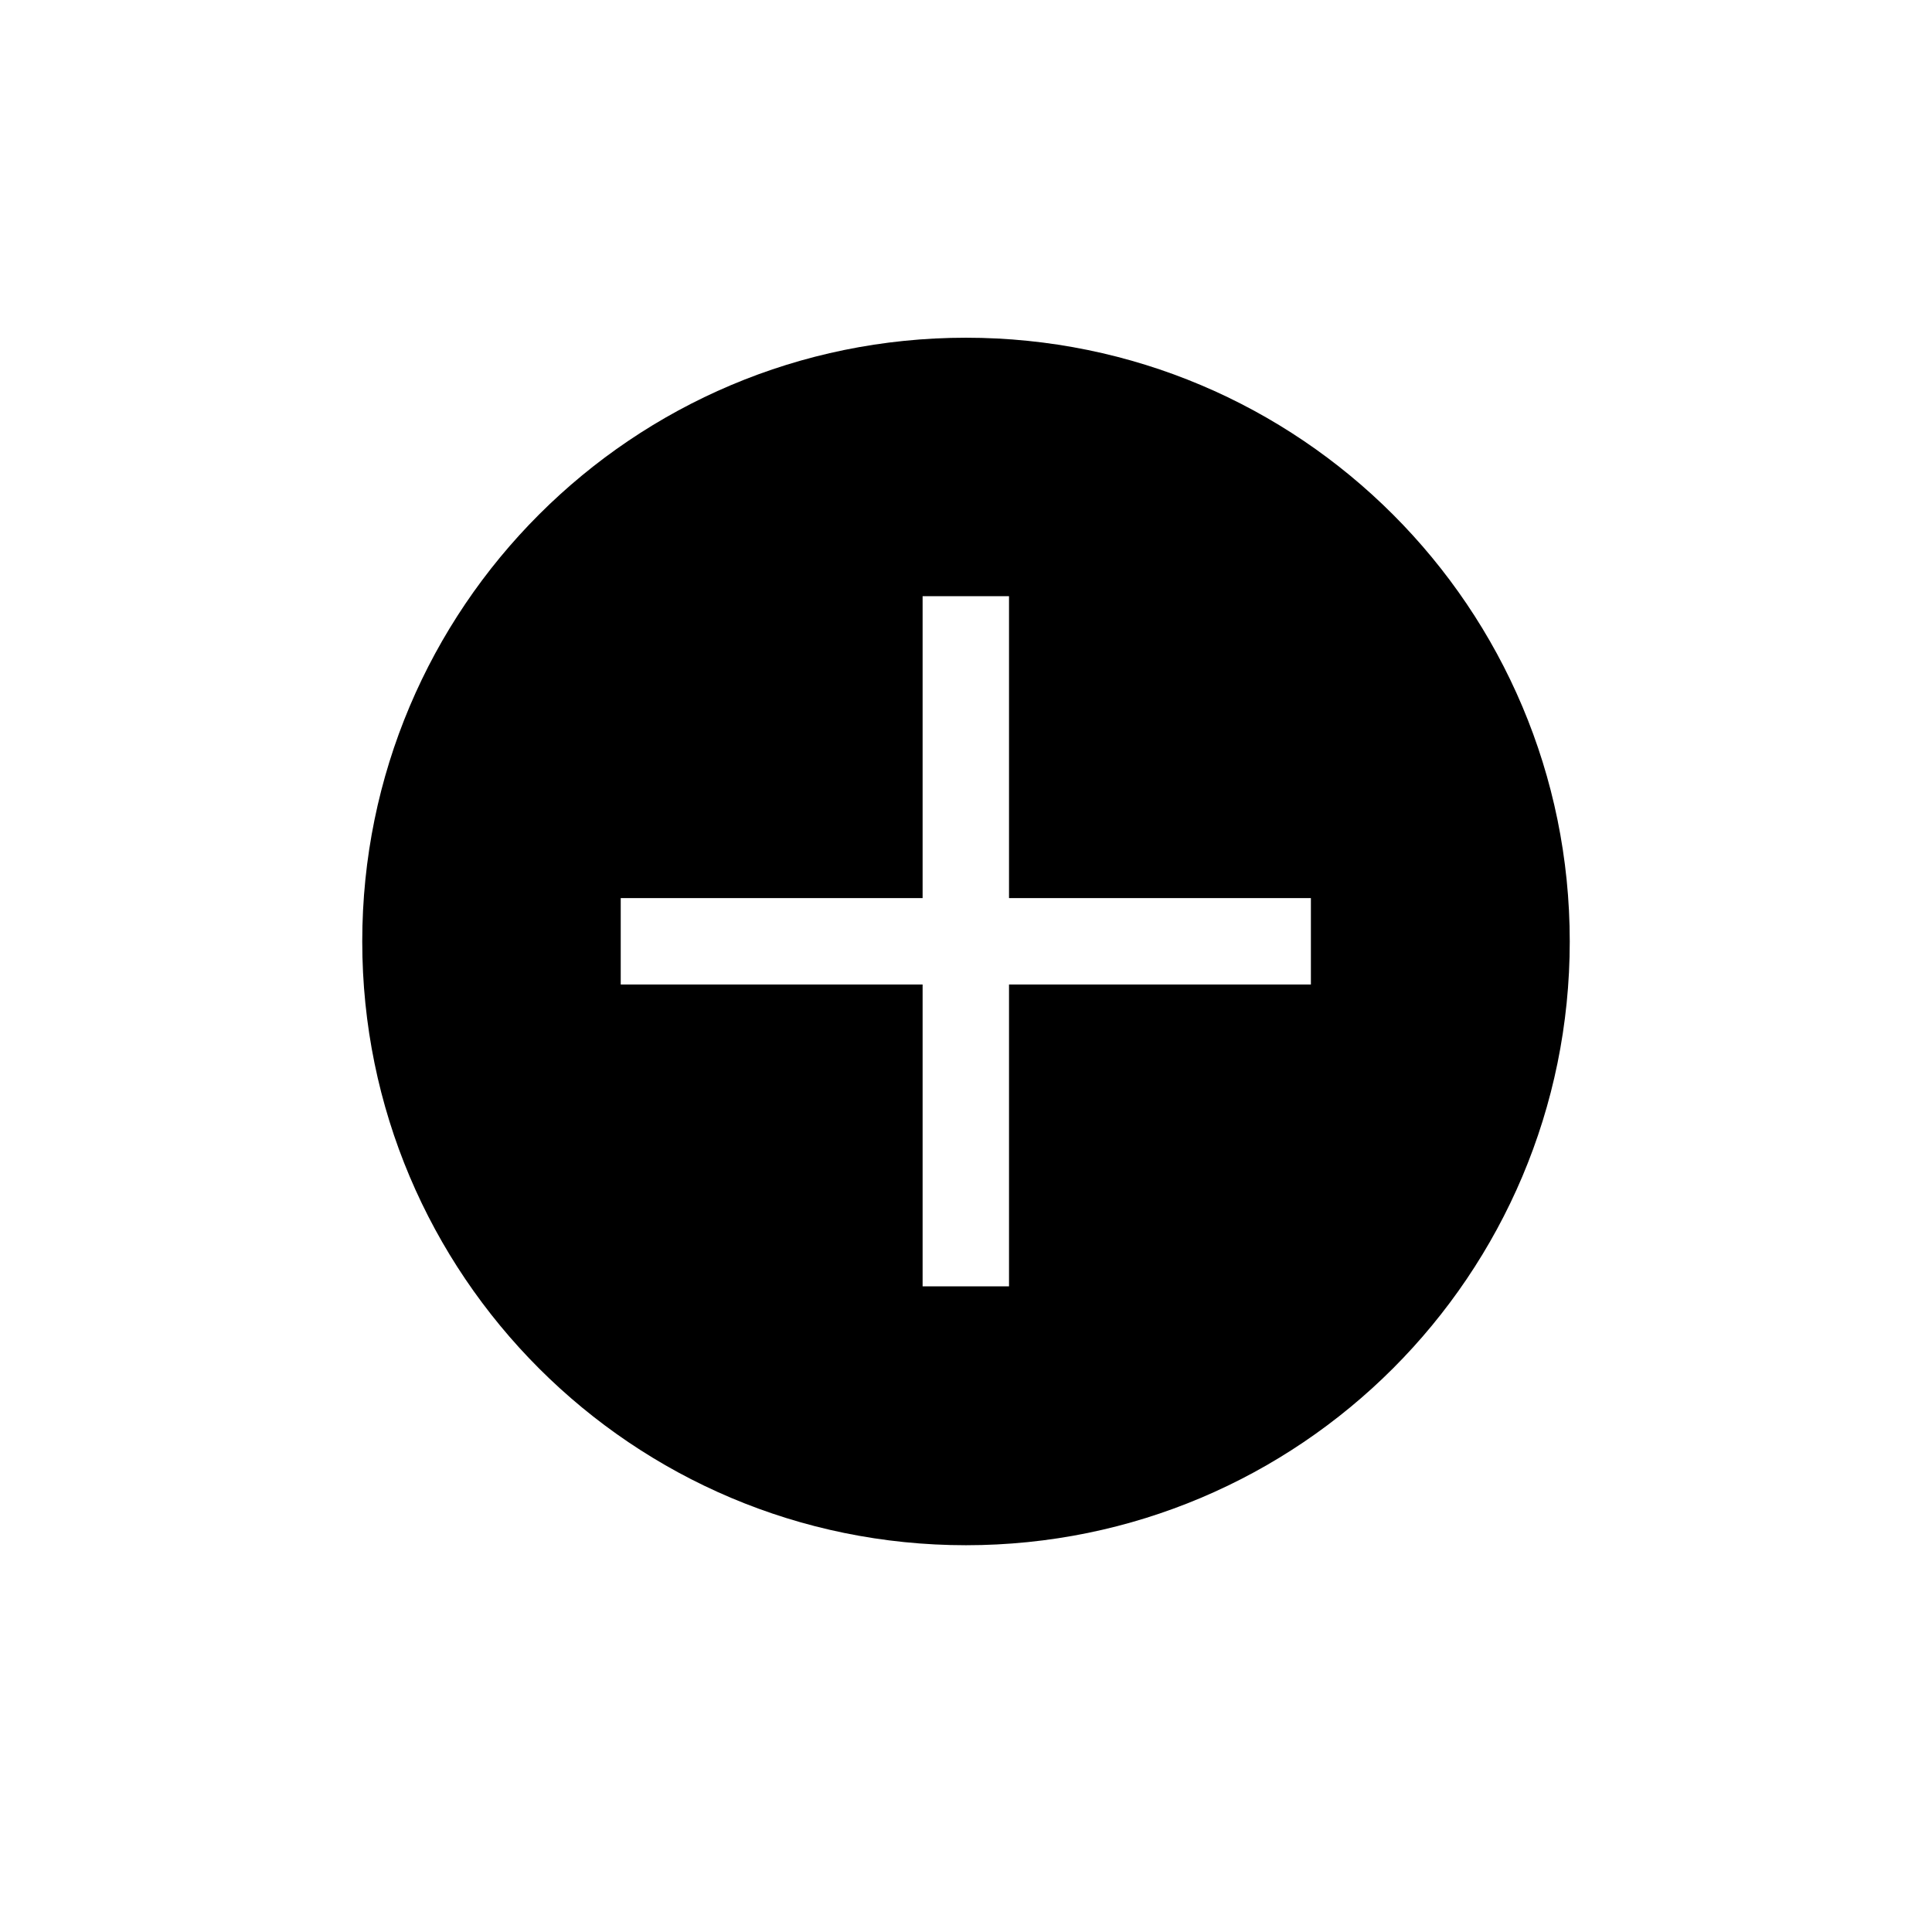 <?xml version="1.0" encoding="UTF-8"?>
<svg width="512px" height="512px" viewBox="0 0 512 512" version="1.1" xmlns="http://www.w3.org/2000/svg" xmlns:xlink="http://www.w3.org/1999/xlink">
    <!-- Generator: Sketch 62 (91390) - https://sketch.com -->
    <title>plus-circled</title>
    <desc>Created with Sketch.</desc>
    <g id="plus-circled" stroke="none" stroke-width="1" fill="none" fill-rule="evenodd">
        <path d="M256,89.5 C167.6,89.5 96,161.1 96,249.5 C96,337.9 167.6,409.5 256,409.5 C344.4,409.5 416,337.9 416,249.5 C416,161.1 344.4,89.5 256,89.5 Z M347.4,260.9 L267.4,260.9 L267.4,340.9 L244.5,340.9 L244.5,260.9 L164.5,260.9 L164.5,238 L244.5,238 L244.5,158 L267.4,158 L267.4,238 L347.4,238 L347.4,260.9 Z" id="Shape" fill="#000000" fill-rule="nonzero"></path>
    </g>
</svg>